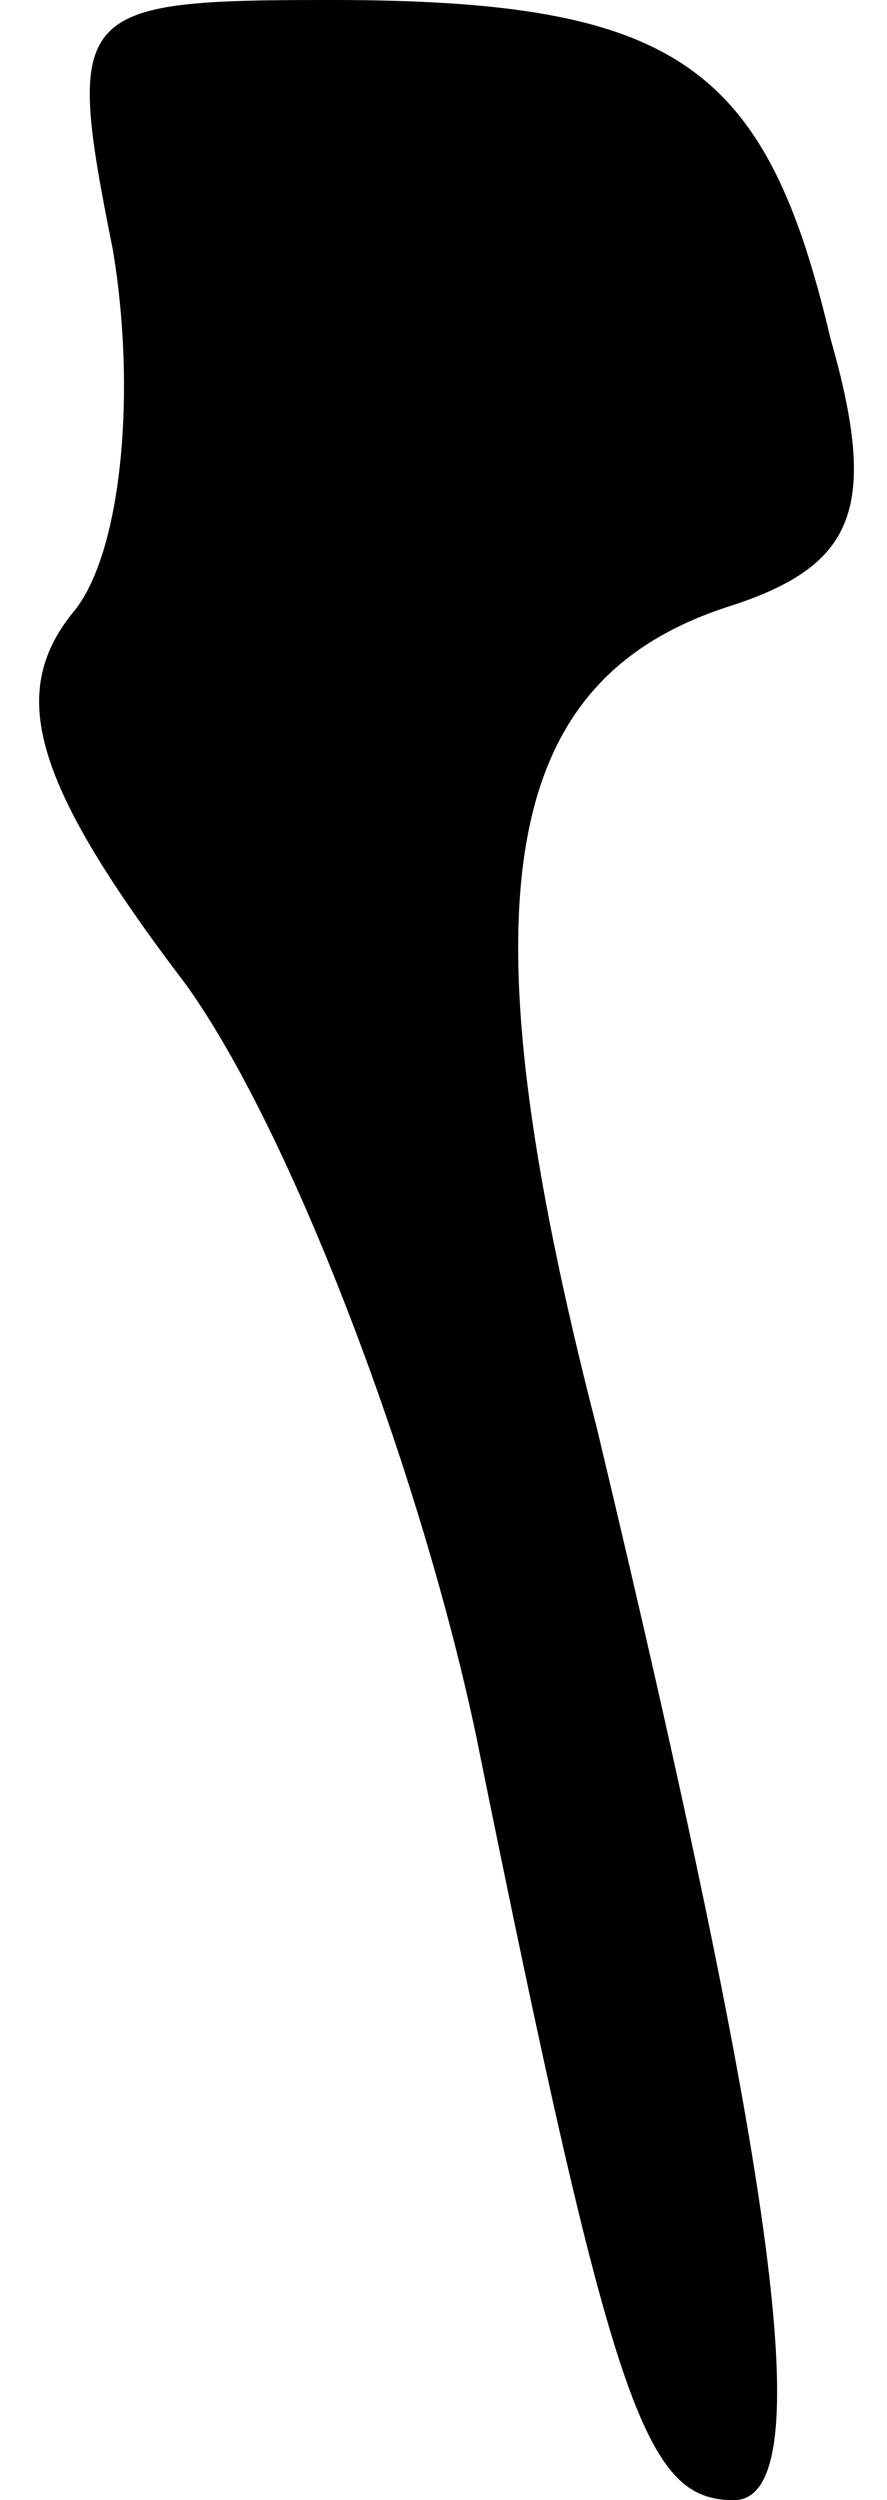 <?xml version="1.0" standalone="no"?>
<!DOCTYPE svg PUBLIC "-//W3C//DTD SVG 20010904//EN"
 "http://www.w3.org/TR/2001/REC-SVG-20010904/DTD/svg10.dtd">
<svg version="1.0" xmlns="http://www.w3.org/2000/svg"
 width="11pt" height="31pt" viewBox="0 0 11 31"
 preserveAspectRatio="xMidYMid meet">
<g transform="translate(0,31) scale(0.1,-0.1)"
fill="#000000" stroke="none">
<path fill="#000000" stroke="none" d="M14 279 c3 -18 1 -38 -5 -45 -8 -10 -5
-21 14 -46 13 -18 29 -60 36 -93 17 -84 21 -95 32 -95 11 0 5 41 -17 133 -17
66 -12 93 17 102 15 5 18 12 12 33 -8 34 -19 42 -62 42 -32 0 -33 -1 -27 -31z"/>
</g>
</svg>

